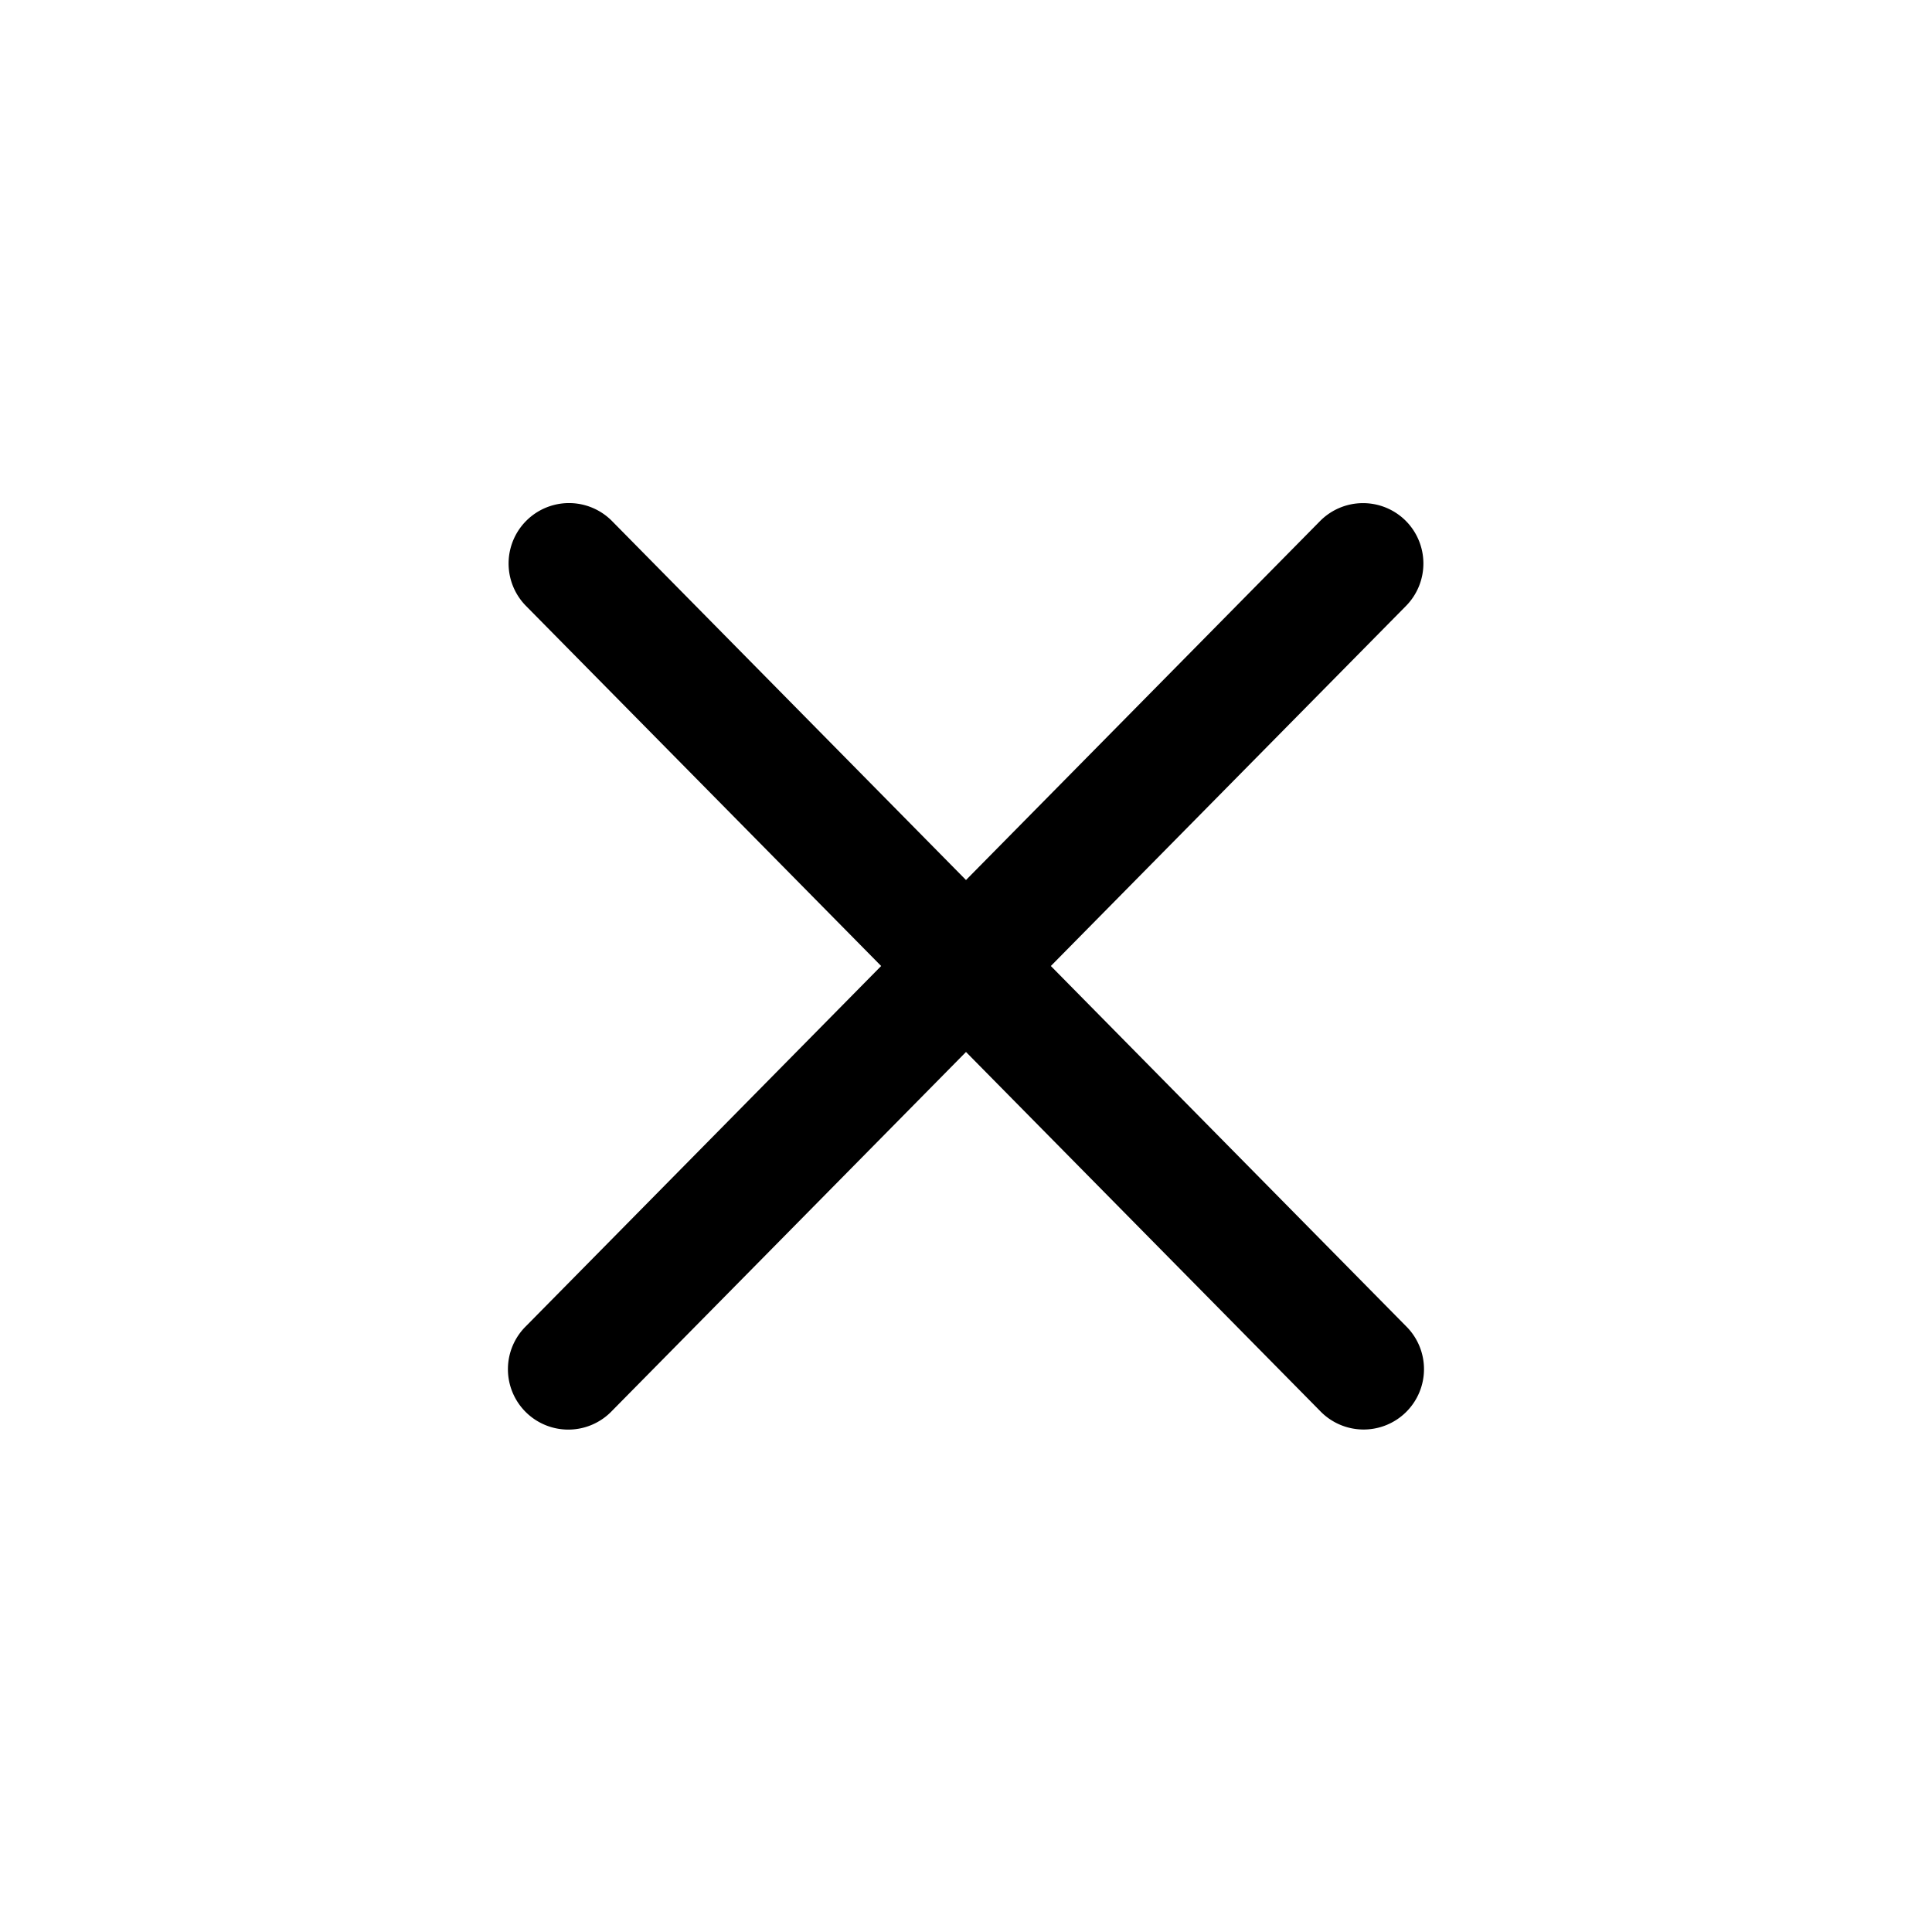 <svg id="icons" xmlns="http://www.w3.org/2000/svg" viewBox="0 0 24 24"><title>04-03-formula-multiplier-m</title><rect id="canvas" width="24" height="24" style="fill:none"/><path d="M17.459,6.466a.751.751,0,0,0-1.061.007L12,10.932,7.603,6.473A.75.75,0,0,0,6.534,7.527L10.946,12,6.534,16.474a.75.75,0,1,0,1.068,1.053L12,13.068l4.397,4.458a.75.75,0,1,0,1.068-1.053L13.054,12l4.412-4.473A.751.751,0,0,0,17.459,6.466Z"/></svg>